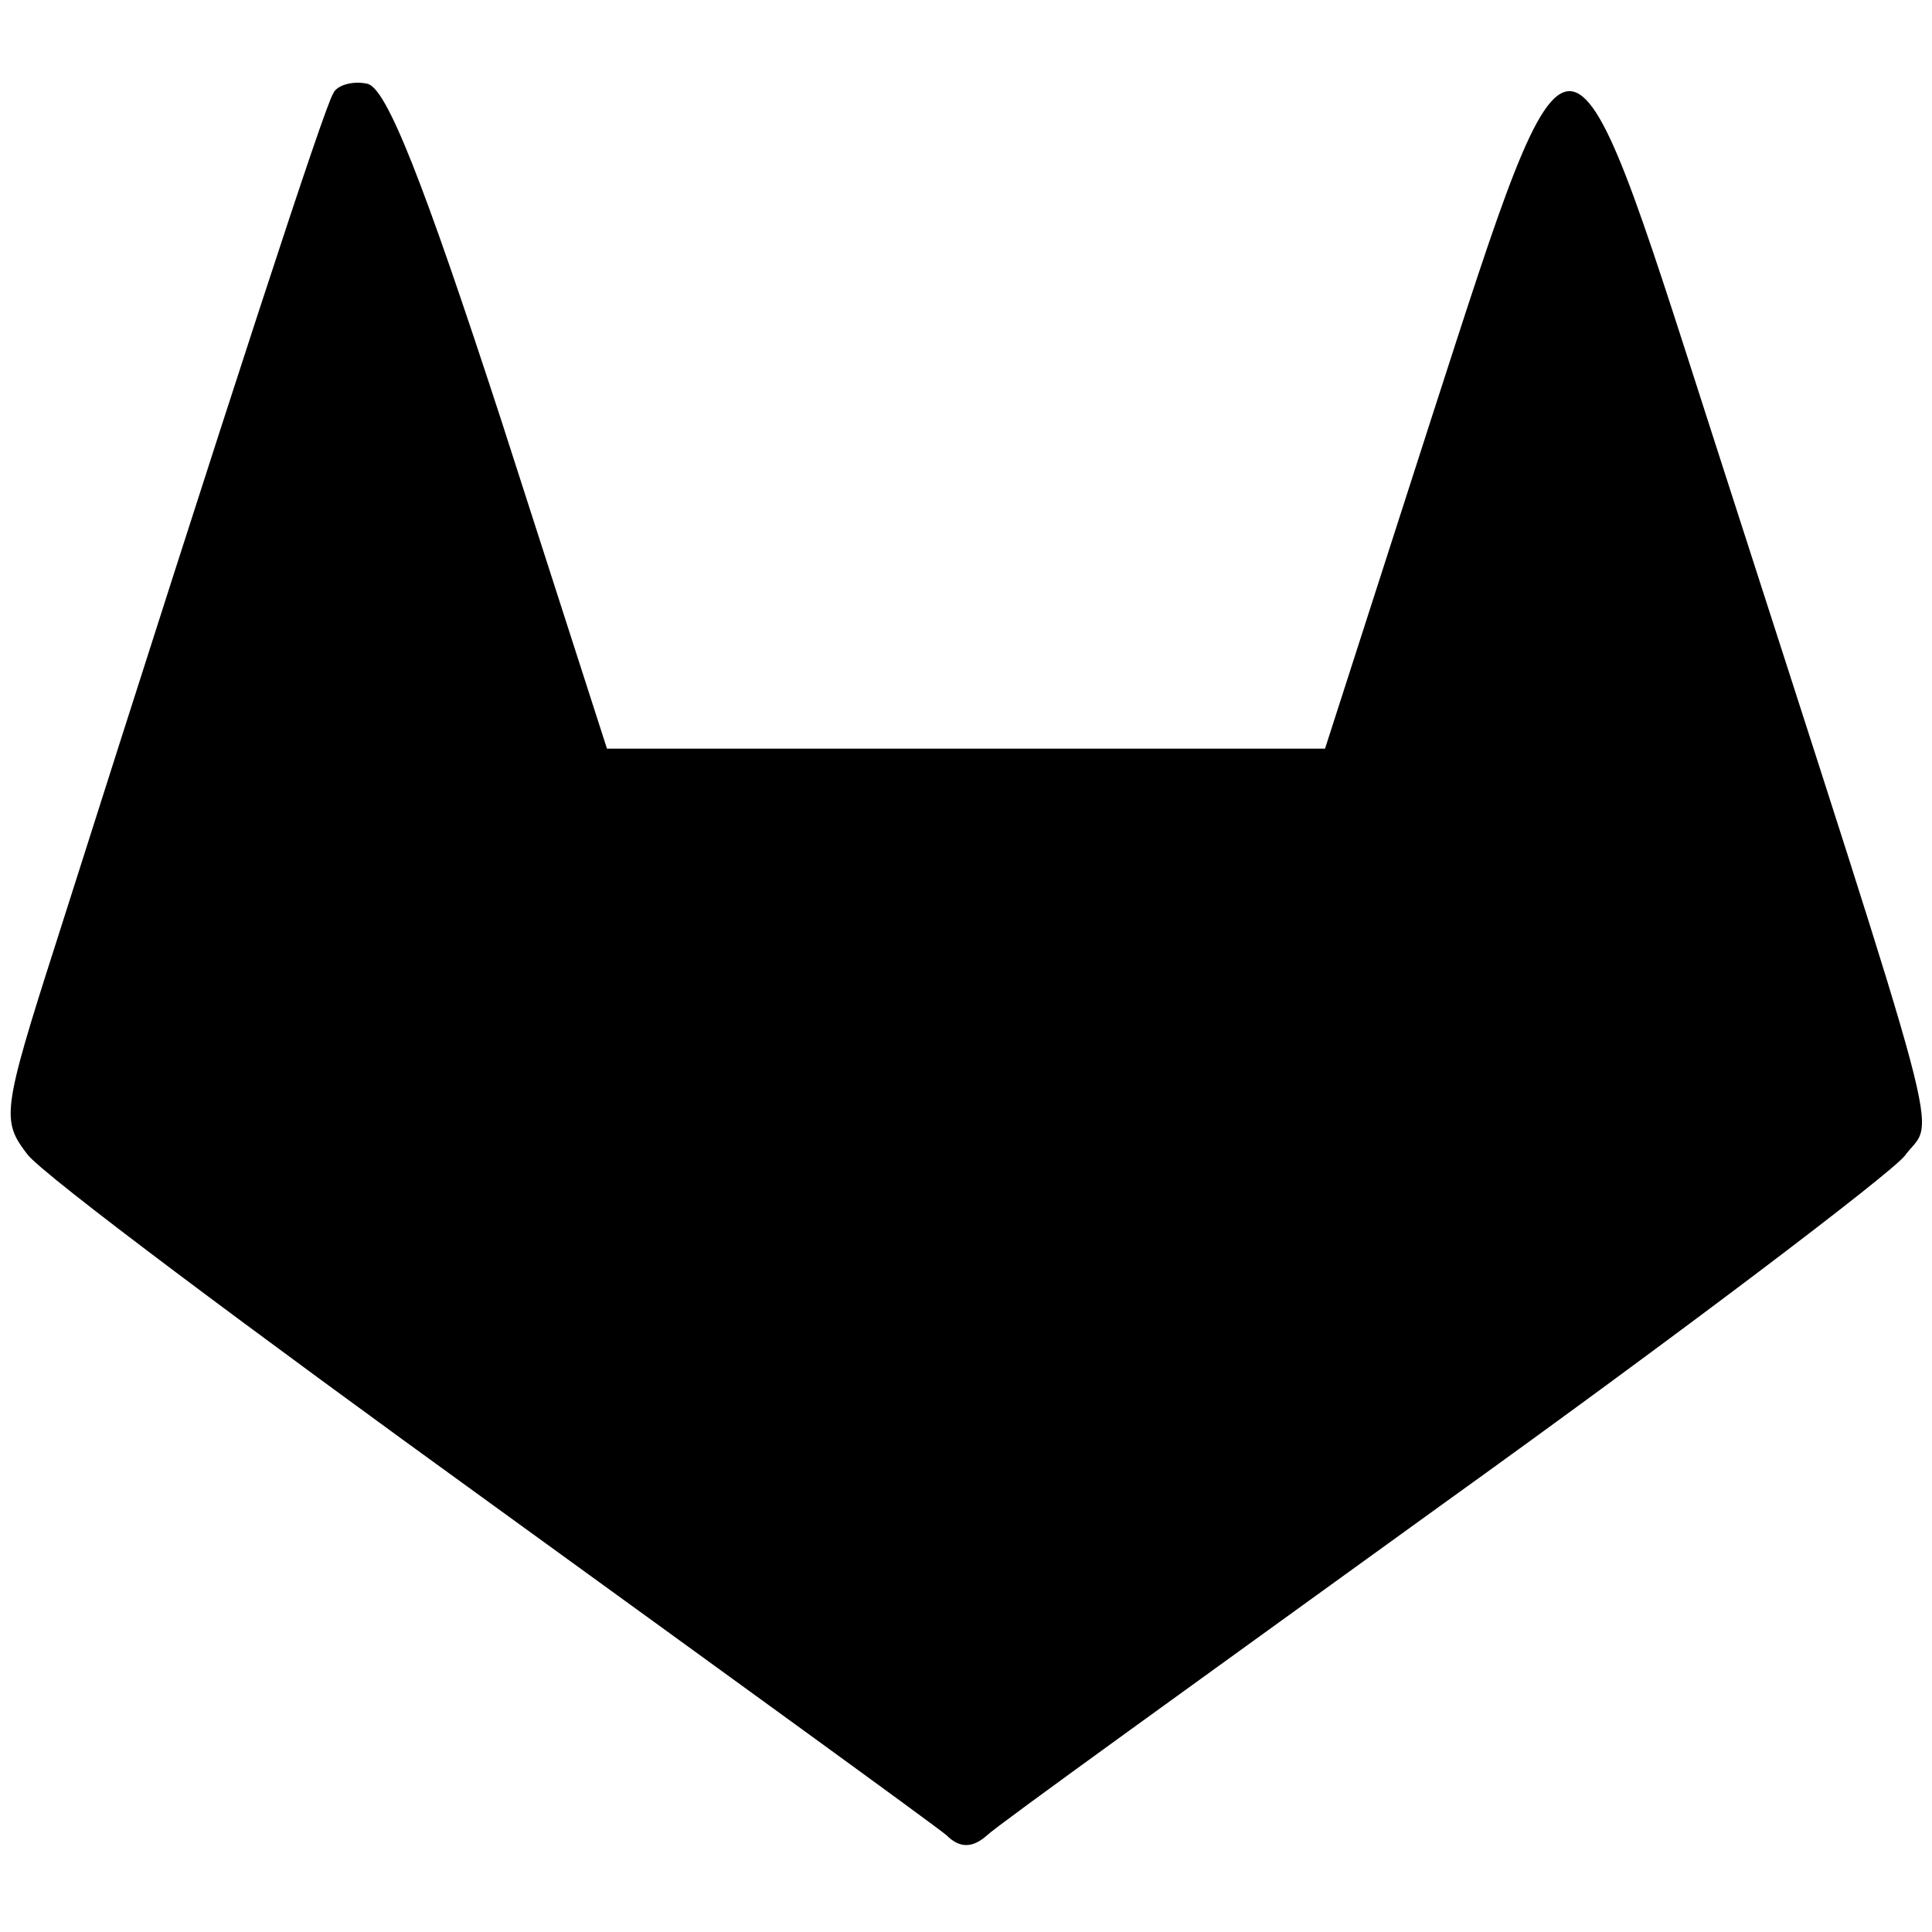 <?xml version="1.0" standalone="no"?>
<!DOCTYPE svg PUBLIC "-//W3C//DTD SVG 20010904//EN"
 "http://www.w3.org/TR/2001/REC-SVG-20010904/DTD/svg10.dtd">
<svg version="1.0" xmlns="http://www.w3.org/2000/svg"
 width="120pt" height="120pt" viewBox="0 0 120 120"
 preserveAspectRatio="xMidYMid meet">

<g transform="translate(0,120) scale(0.1,-0.1)"
fill="#000000" stroke="none">
<path d="M207 1142 c-5 -7 -61 -178 -172 -527 -34 -106 -34 -111 -18 -132 10
-13 140 -110 288 -217 149 -108 276 -200 283 -206 8 -8 16 -8 25 0 6 6 134 98
282 205 149 107 278 205 288 217 19 26 30 -16 -121 453 -89 277 -85 277 -173
5 l-66 -205 -223 0 -223 0 -66 205 c-48 147 -71 206 -83 208 -9 2 -19 -1 -21
-6z"/>
</g>
</svg>
